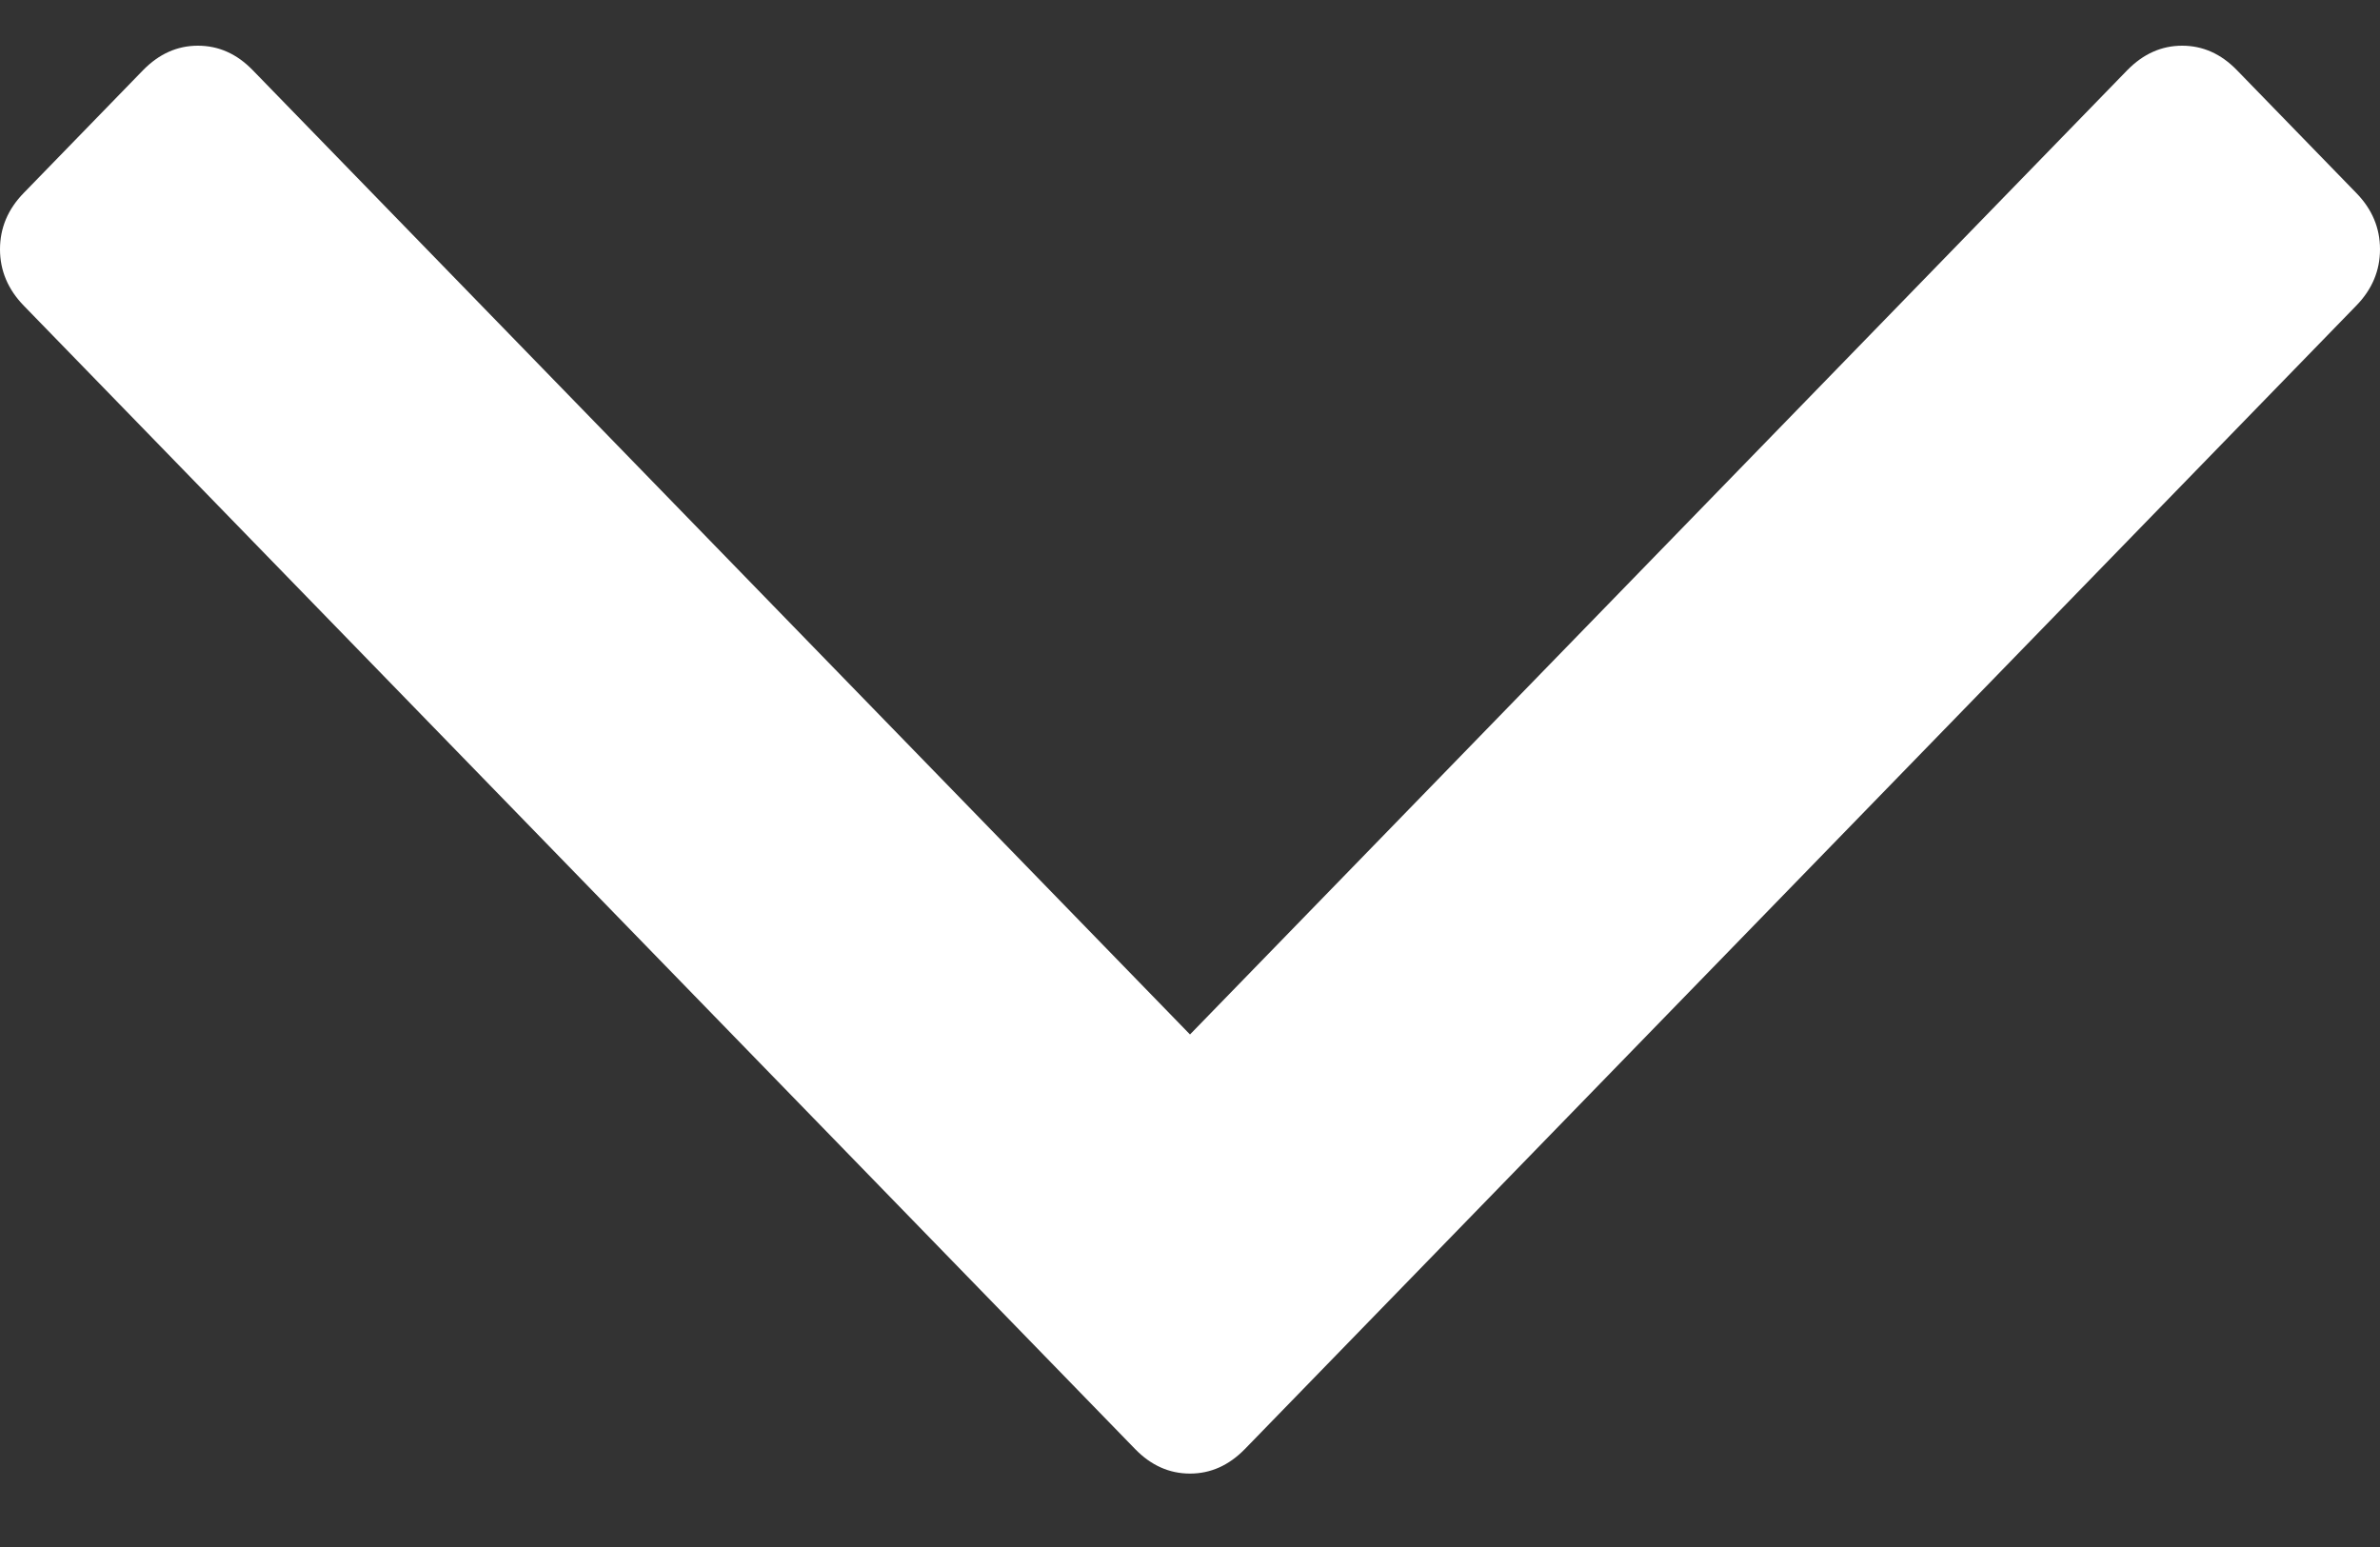 <svg width="20" height="13" xmlns="http://www.w3.org/2000/svg">
 <rect width="100%" height="100%" fill="#333333" stroke="none"/>
 <!-- Generator: Sketch 46.2 (44496) - http://www.bohemiancoding.com/sketch -->
 <title>angle-arrow-down-white</title>
 <desc>Created with Sketch.</desc>

 <g>
  <title>background</title>
  <rect fill="none" id="canvas_background" height="402" width="582" y="-1" x="-1"/>
 </g>
 <g>
  <title>Layer 1</title>
  <g fill-rule="evenodd" fill="none" id="Page-1">
   <g fill="#FFFFFF" fill-rule="nonzero" id="angle-arrow-down-white">
    <path id="Shape" d="m18.798,0.59c-0.134,-0.138 -0.287,-0.206 -0.461,-0.206c-0.173,0 -0.327,0.069 -0.461,0.206l-7.876,8.103l-7.876,-8.103c-0.134,-0.138 -0.287,-0.206 -0.461,-0.206c-0.174,0 -0.327,0.069 -0.461,0.206l-1.002,1.031c-0.134,0.137 -0.2,0.295 -0.2,0.474c0,0.179 0.067,0.337 0.2,0.474l9.339,9.608c0.133,0.137 0.287,0.206 0.461,0.206c0.174,0 0.327,-0.069 0.461,-0.206l9.339,-9.608c0.134,-0.137 0.2,-0.296 0.2,-0.474c0,-0.179 -0.066,-0.337 -0.2,-0.474l-1.002,-1.031z"/>
   </g>
  </g>
 </g>
</svg>